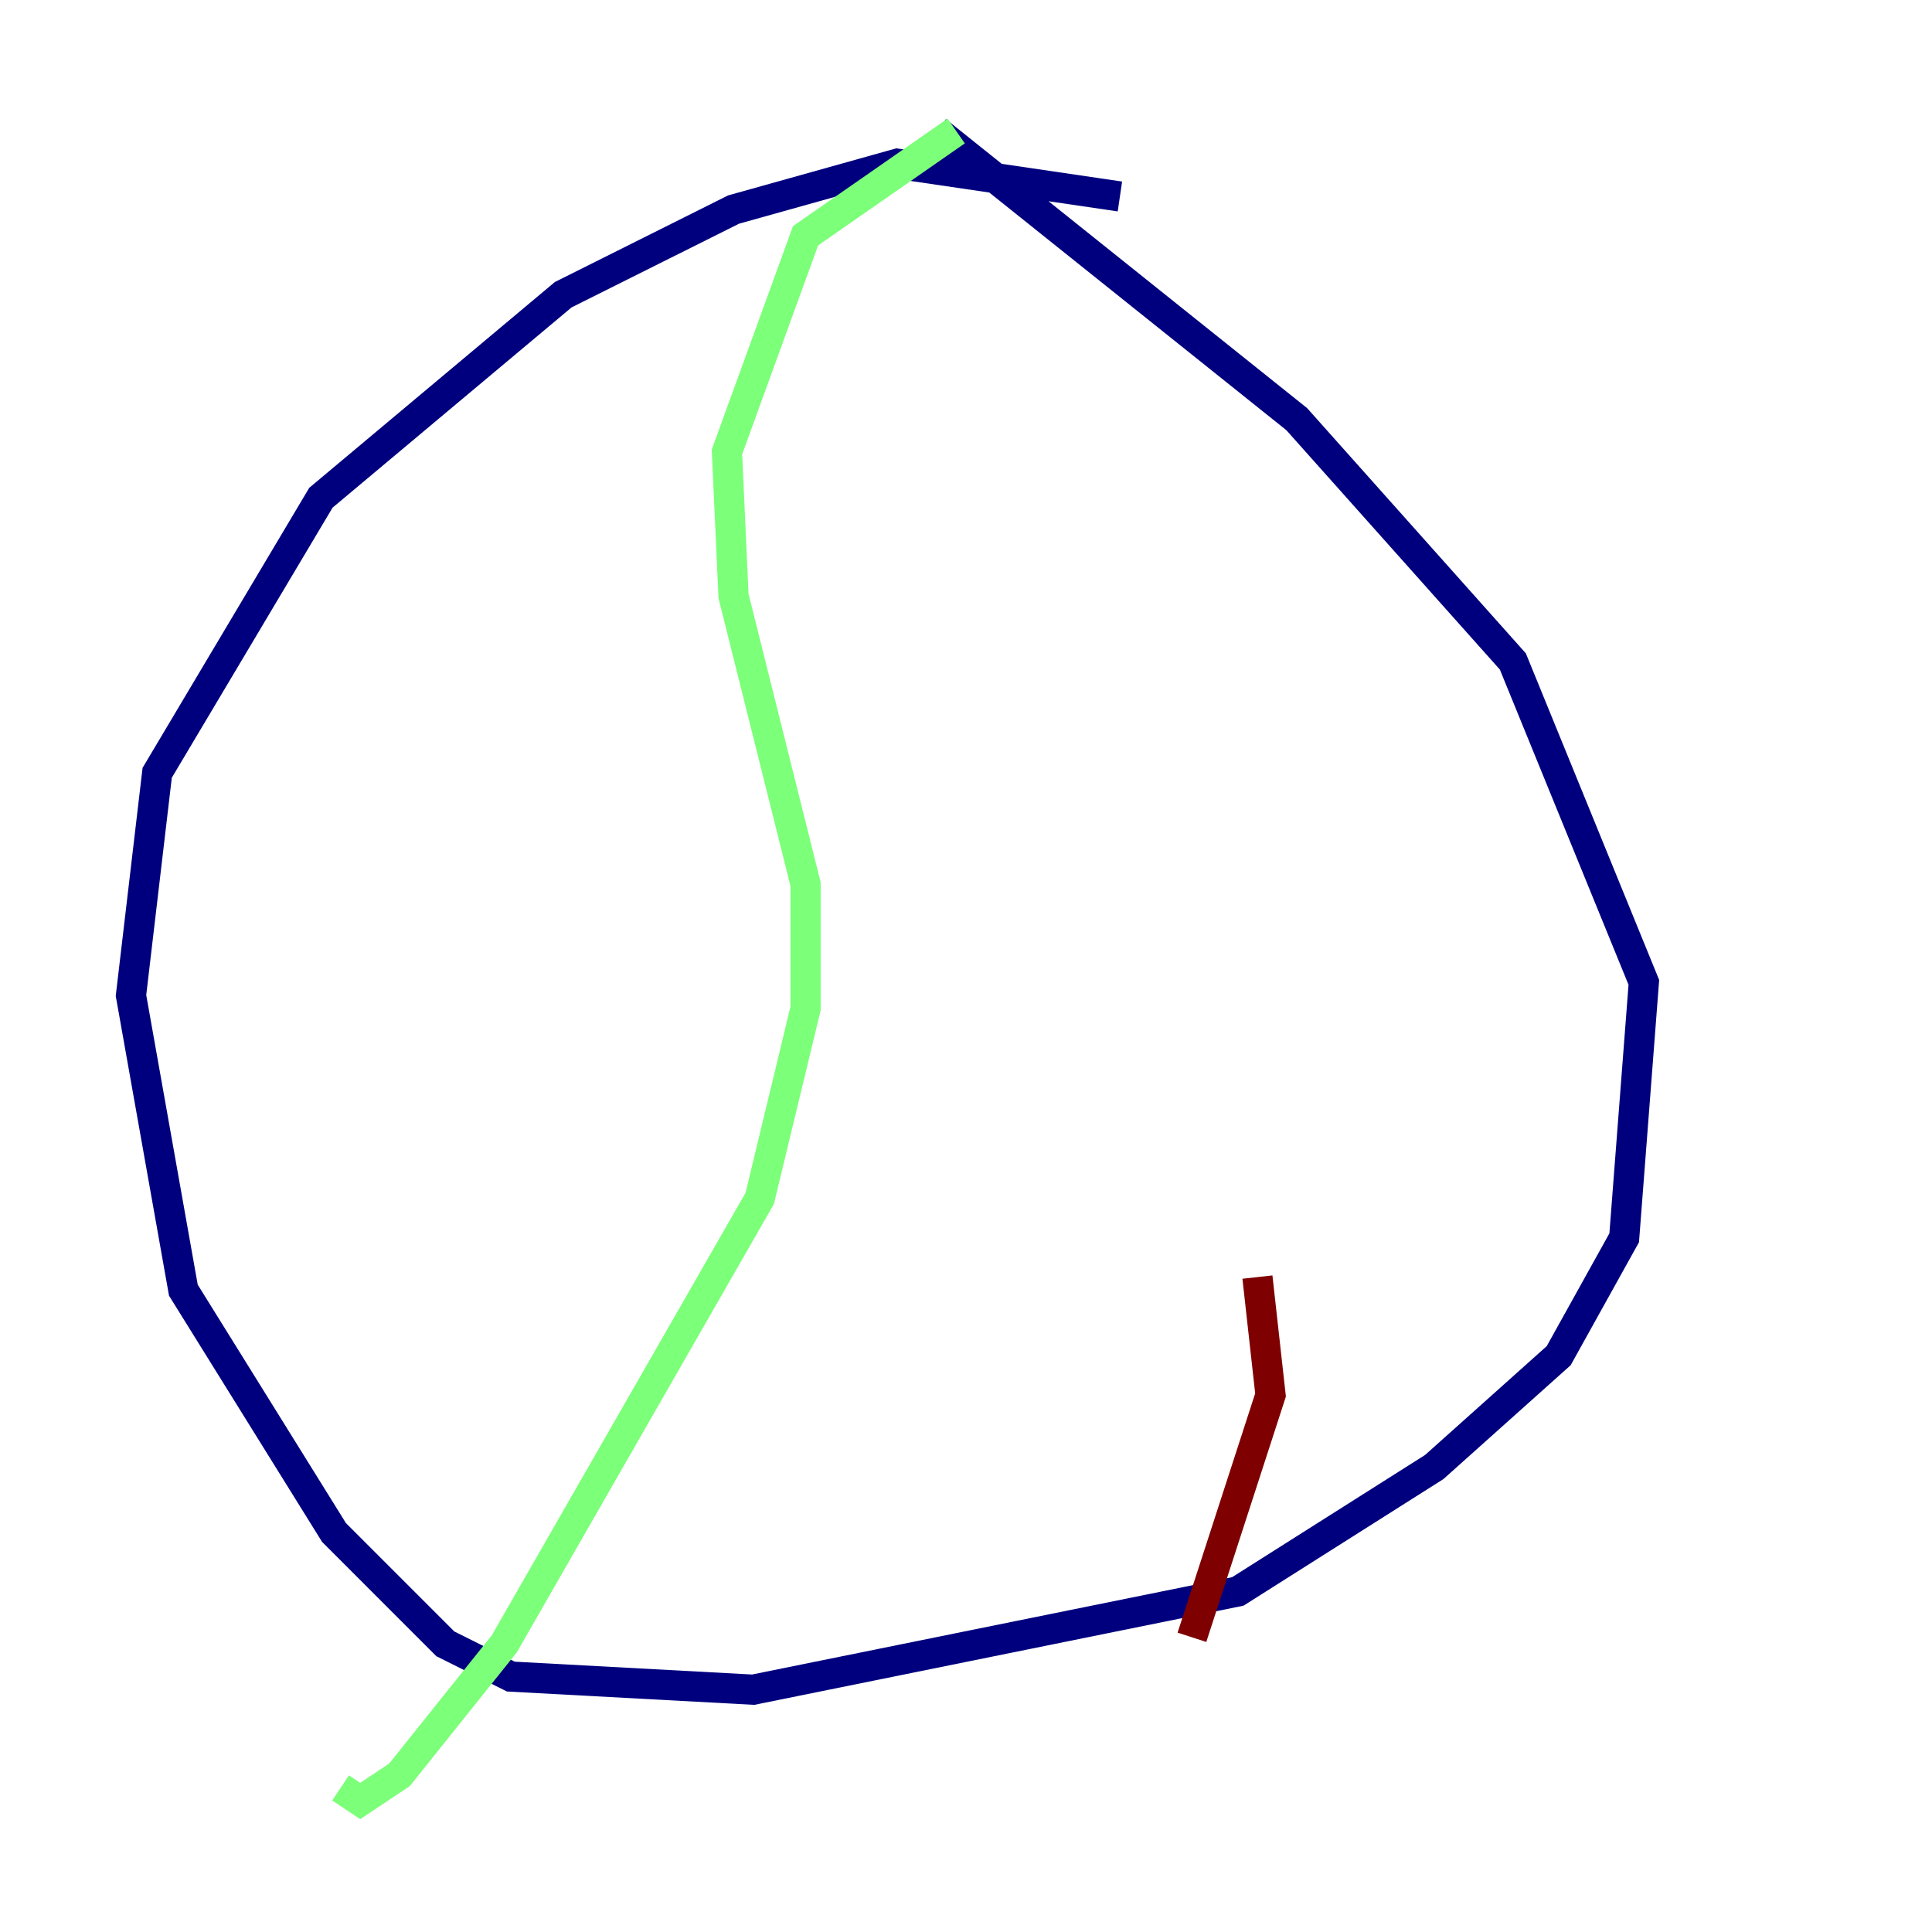 <?xml version="1.0" encoding="utf-8" ?>
<svg baseProfile="tiny" height="128" version="1.2" viewBox="0,0,128,128" width="128" xmlns="http://www.w3.org/2000/svg" xmlns:ev="http://www.w3.org/2001/xml-events" xmlns:xlink="http://www.w3.org/1999/xlink"><defs /><polyline fill="none" points="74.197,13.017 59.444,10.848 48.597,13.885 37.315,19.525 21.261,32.976 10.414,51.2 8.678,65.953 12.149,85.478 22.129,101.532 29.505,108.909 33.844,111.078 49.898,111.946 82.007,105.437 95.024,97.193 103.268,89.817 107.607,82.007 108.909,65.085 100.231,43.824 85.912,27.77 62.047,8.678" stroke="#00007f" stroke-width="2" /><polyline fill="none" points="63.349,8.678 53.37,15.62 48.163,29.939 48.597,39.485 53.37,58.576 53.37,66.82 50.332,79.403 33.41,108.909 26.468,117.586 23.864,119.322 22.563,118.454" stroke="#7cff79" stroke-width="2" /><polyline fill="none" points="78.969,108.475 84.176,92.42 83.308,84.61" stroke="#7f0000" stroke-width="2" /></svg>